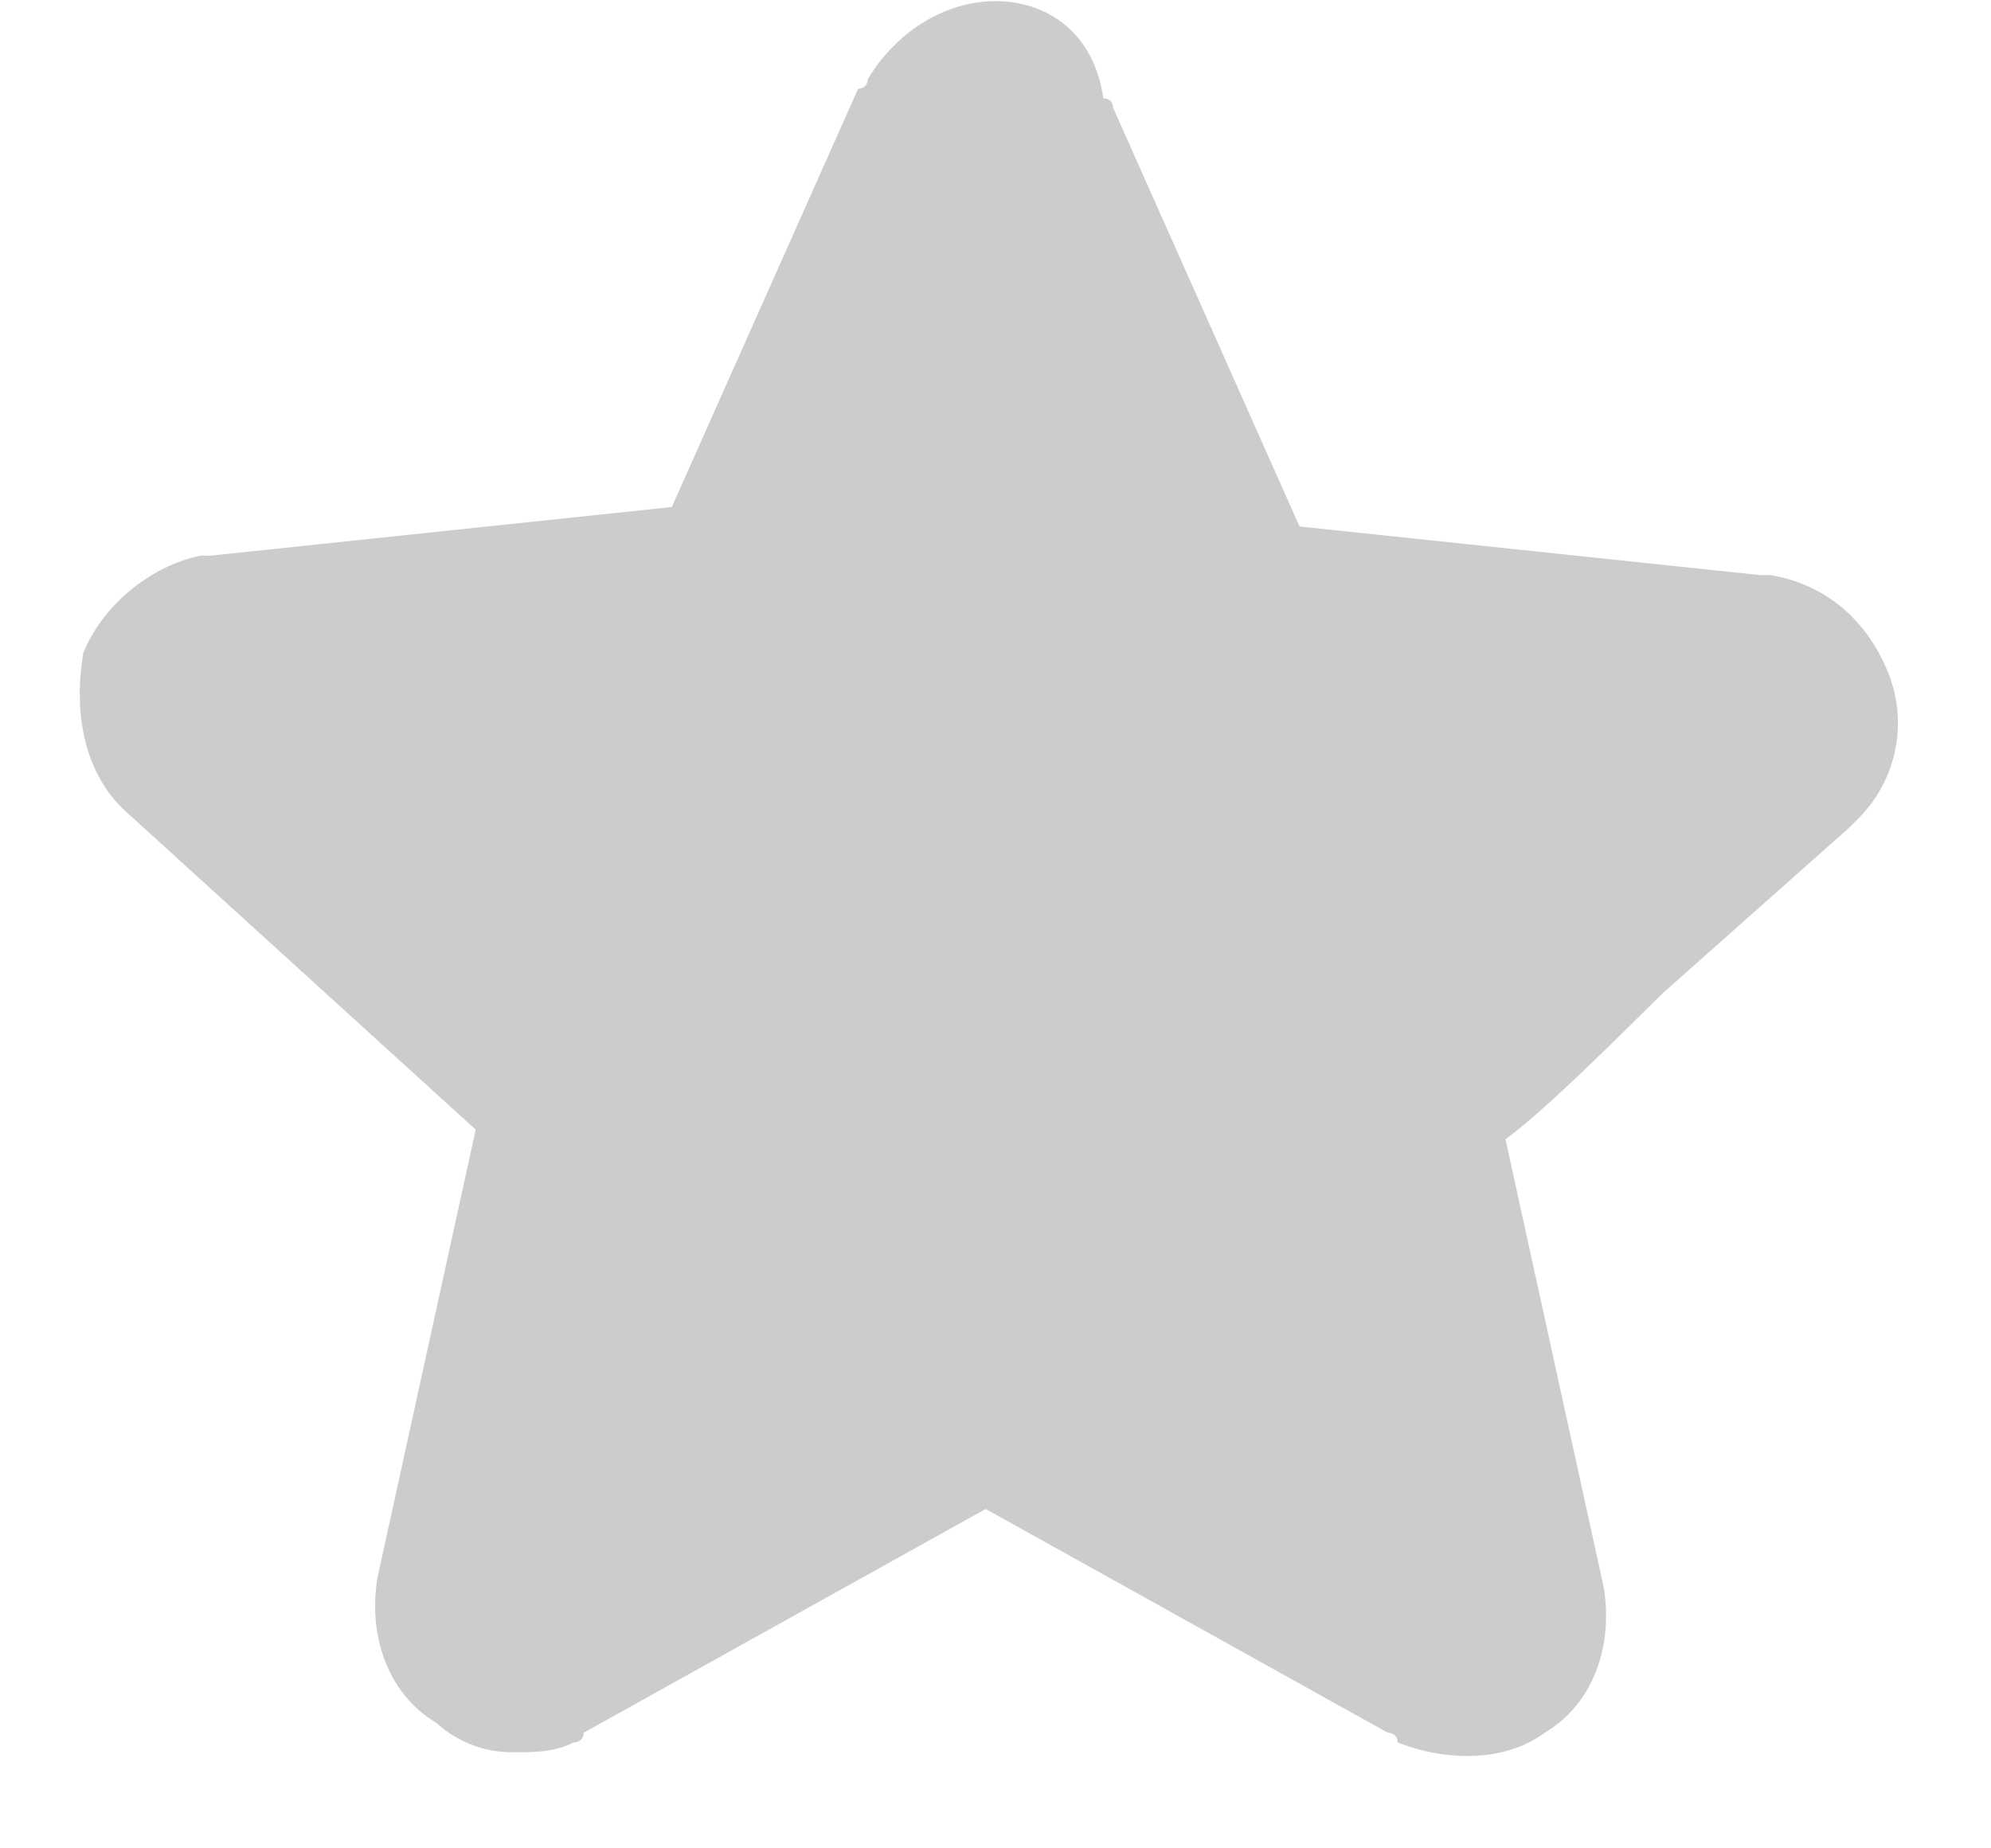 <svg xmlns="http://www.w3.org/2000/svg" width="14" height="13" viewBox="0 0 14 13">
    <path fill="#000" fill-rule="nonzero" d="M.862 5.687l2.483 2.258-.69 3.147c-.069.41.07.821.414 1.026a.787.787 0 0 0 .552.206c.138 0 .276 0 .413-.069 0 0 .07 0 .07-.068l2.827-1.574 2.828 1.574s.069 0 .069.068c.344.137.758.137 1.034-.068.345-.206.483-.616.414-1.027l-.69-3.147c.276-.205.69-.616 1.104-1.026L13 5.824l.069-.069a.95.95 0 0 0 .207-1.026c-.138-.342-.414-.616-.828-.684h-.069l-3.241-.342L7.828.76s0-.068-.07-.068C7.69.213 7.346.008 7 .008c-.345 0-.69.205-.897.547 0 0 0 .069-.069.069l-1.31 2.942-3.241.342h-.07c-.344.068-.689.342-.827.684-.069.41 0 .821.276 1.095z" opacity=".2"/>
</svg>
